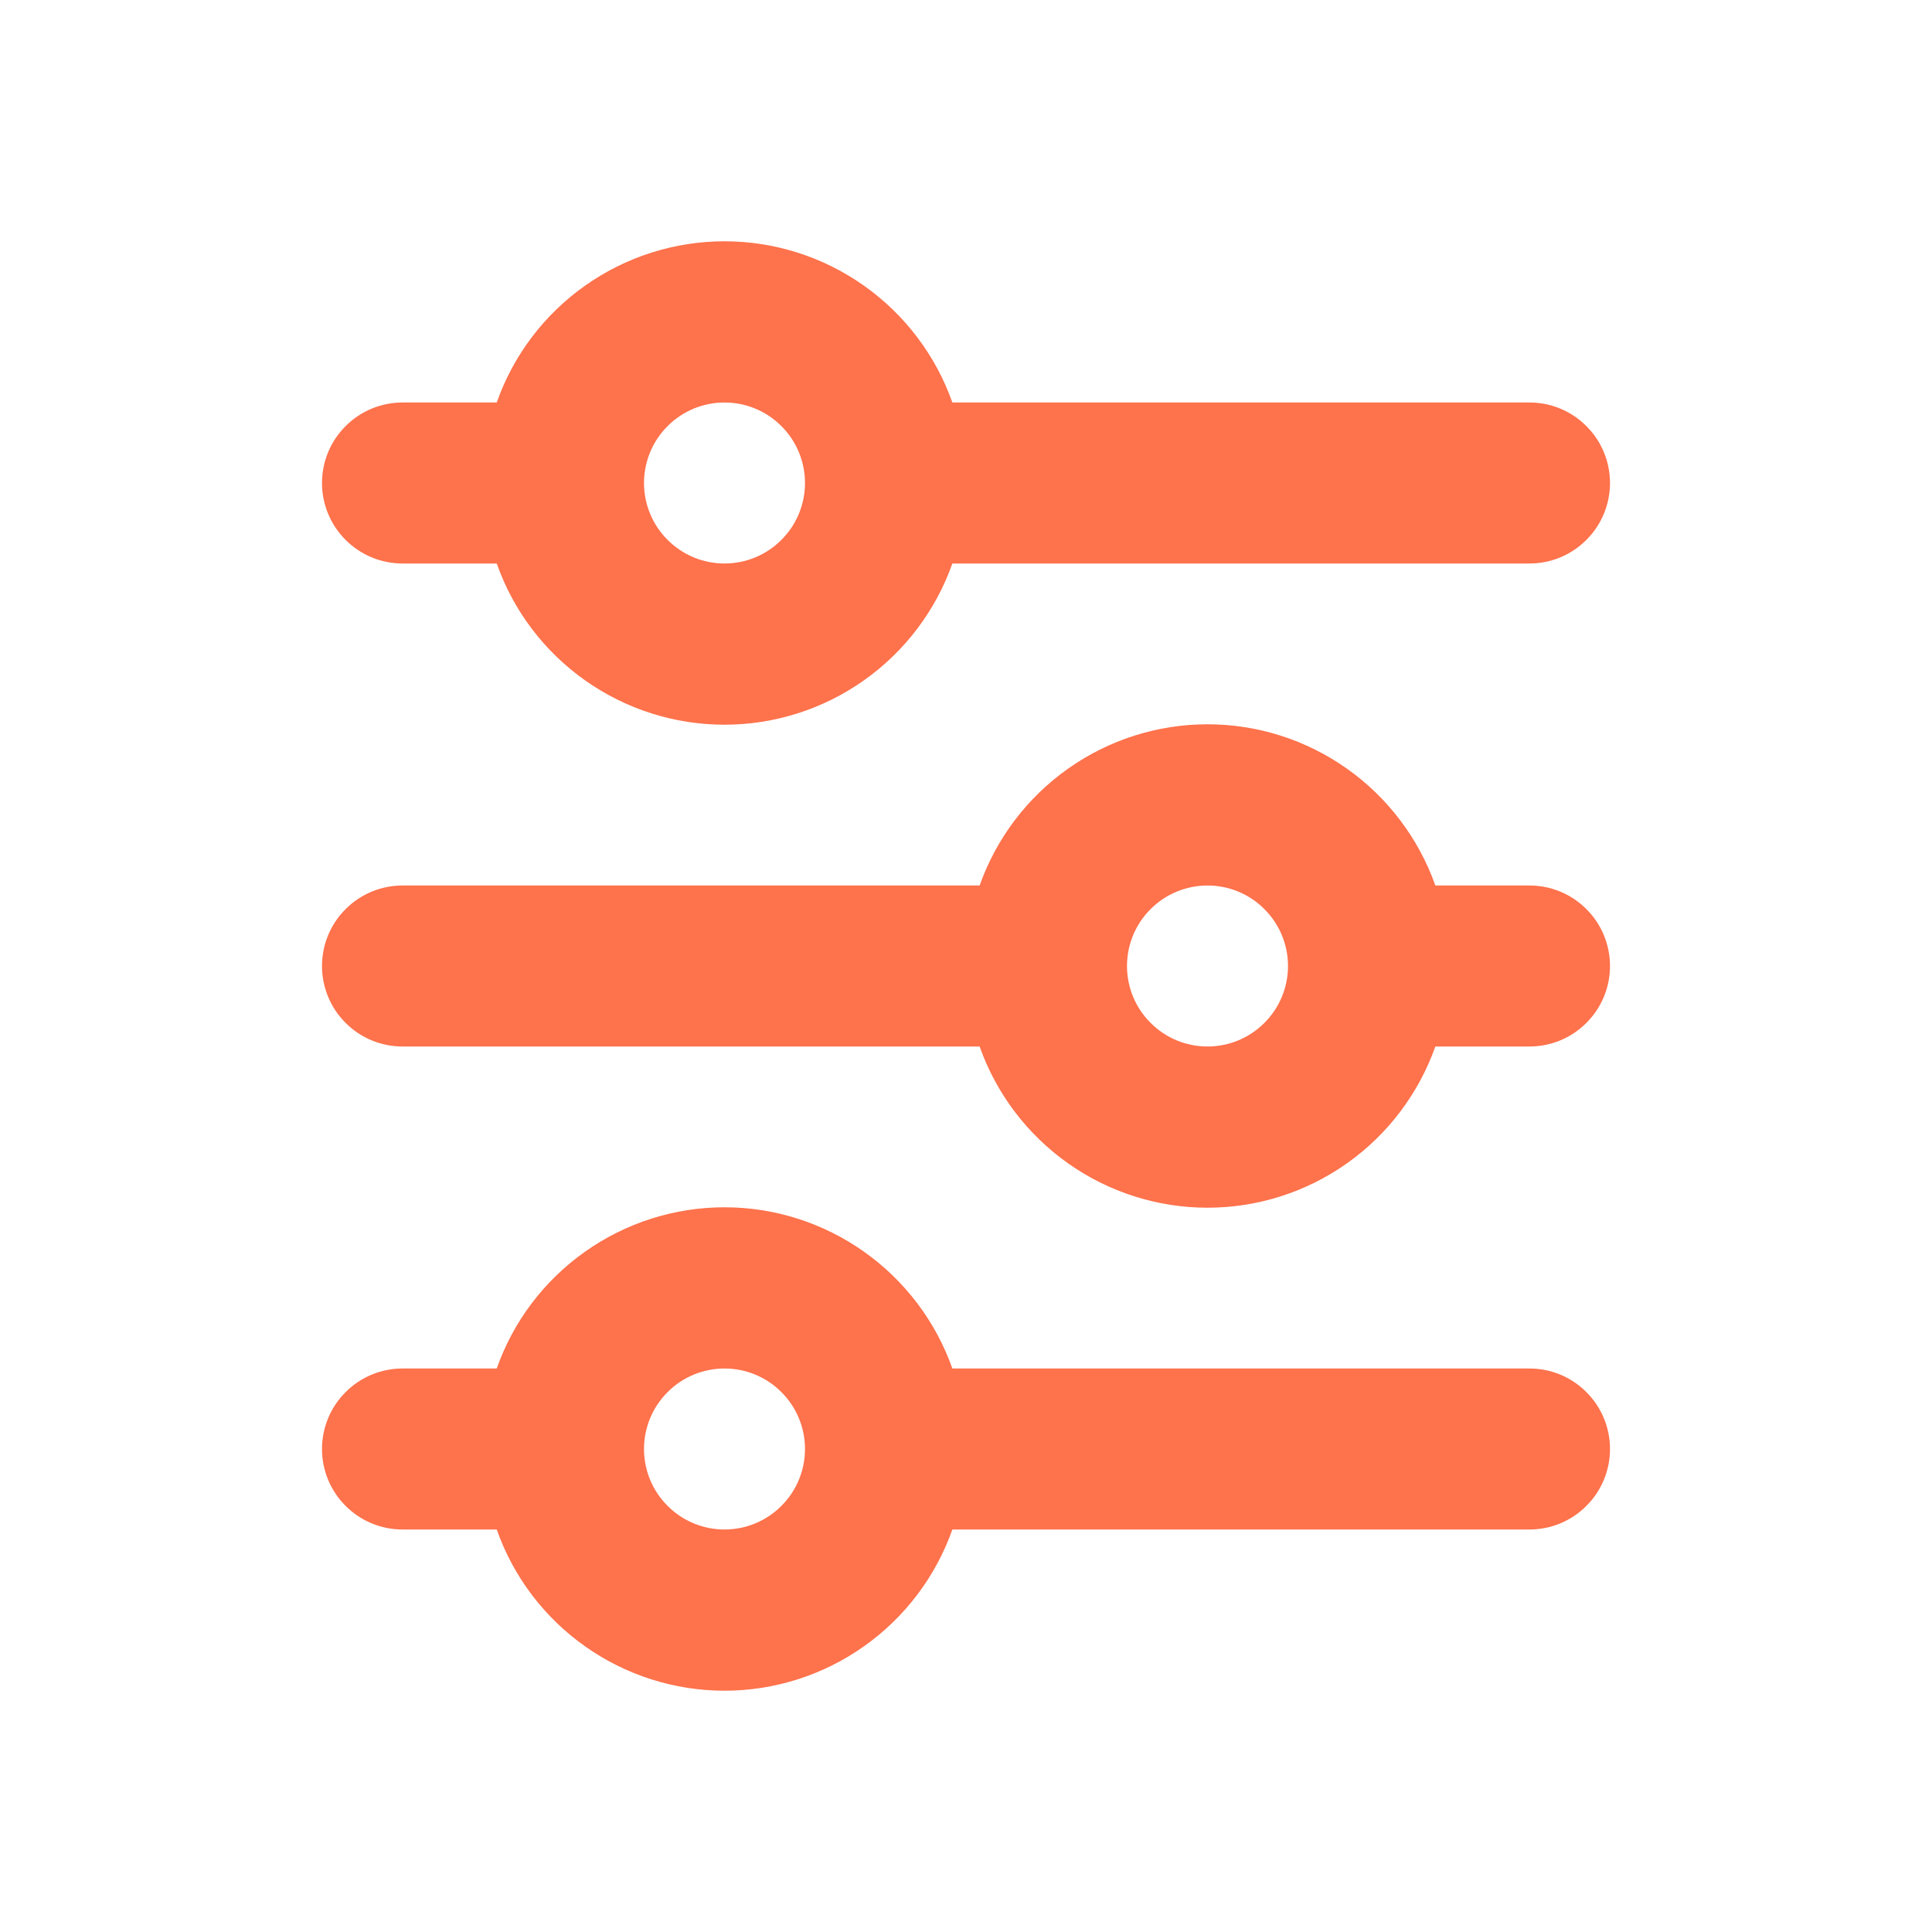 <svg width="18" height="18" viewBox="0 0 18 18" fill="none" xmlns="http://www.w3.org/2000/svg">
<path d="M6.75 3.75C6.551 3.75 6.36 3.829 6.22 3.97C6.079 4.11 6 4.301 6 4.5C6 4.699 6.079 4.89 6.22 5.03C6.36 5.171 6.551 5.25 6.75 5.25C6.949 5.25 7.14 5.171 7.28 5.03C7.421 4.89 7.5 4.699 7.5 4.5C7.5 4.301 7.421 4.11 7.28 3.97C7.14 3.829 6.949 3.75 6.75 3.75ZM4.628 3.75C4.782 3.311 5.07 2.931 5.45 2.662C5.83 2.393 6.284 2.248 6.75 2.248C7.216 2.248 7.67 2.393 8.05 2.662C8.43 2.931 8.718 3.311 8.873 3.75H14.25C14.449 3.75 14.64 3.829 14.78 3.97C14.921 4.11 15 4.301 15 4.5C15 4.699 14.921 4.89 14.78 5.03C14.64 5.171 14.449 5.25 14.25 5.25H8.873C8.718 5.689 8.43 6.069 8.05 6.338C7.67 6.607 7.216 6.752 6.75 6.752C6.284 6.752 5.83 6.607 5.45 6.338C5.07 6.069 4.782 5.689 4.628 5.25H3.75C3.551 5.25 3.36 5.171 3.22 5.03C3.079 4.89 3 4.699 3 4.5C3 4.301 3.079 4.11 3.22 3.97C3.36 3.829 3.551 3.75 3.75 3.75H4.628ZM11.25 8.25C11.051 8.25 10.86 8.329 10.72 8.47C10.579 8.61 10.5 8.801 10.5 9C10.5 9.199 10.579 9.39 10.72 9.53C10.86 9.671 11.051 9.75 11.25 9.75C11.449 9.75 11.64 9.671 11.78 9.53C11.921 9.39 12 9.199 12 9C12 8.801 11.921 8.61 11.78 8.47C11.64 8.329 11.449 8.25 11.25 8.25ZM9.127 8.25C9.282 7.811 9.57 7.431 9.95 7.162C10.33 6.893 10.784 6.748 11.25 6.748C11.716 6.748 12.17 6.893 12.55 7.162C12.93 7.431 13.217 7.811 13.373 8.25H14.25C14.449 8.25 14.64 8.329 14.78 8.47C14.921 8.61 15 8.801 15 9C15 9.199 14.921 9.39 14.78 9.53C14.64 9.671 14.449 9.75 14.25 9.75H13.373C13.217 10.189 12.93 10.569 12.55 10.838C12.17 11.107 11.716 11.252 11.25 11.252C10.784 11.252 10.33 11.107 9.95 10.838C9.57 10.569 9.282 10.189 9.127 9.75H3.75C3.551 9.75 3.36 9.671 3.22 9.53C3.079 9.39 3 9.199 3 9C3 8.801 3.079 8.61 3.22 8.47C3.36 8.329 3.551 8.25 3.75 8.25H9.127ZM6.75 12.75C6.551 12.75 6.36 12.829 6.22 12.97C6.079 13.11 6 13.301 6 13.5C6 13.699 6.079 13.89 6.22 14.03C6.36 14.171 6.551 14.25 6.75 14.25C6.949 14.25 7.14 14.171 7.28 14.03C7.421 13.89 7.5 13.699 7.5 13.5C7.5 13.301 7.421 13.11 7.28 12.97C7.14 12.829 6.949 12.75 6.75 12.75ZM4.628 12.75C4.782 12.311 5.07 11.931 5.45 11.662C5.83 11.393 6.284 11.248 6.75 11.248C7.216 11.248 7.67 11.393 8.05 11.662C8.43 11.931 8.718 12.311 8.873 12.75H14.25C14.449 12.75 14.64 12.829 14.78 12.97C14.921 13.11 15 13.301 15 13.5C15 13.699 14.921 13.89 14.78 14.03C14.64 14.171 14.449 14.25 14.25 14.25H8.873C8.718 14.689 8.43 15.069 8.05 15.338C7.67 15.607 7.216 15.752 6.75 15.752C6.284 15.752 5.83 15.607 5.45 15.338C5.07 15.069 4.782 14.689 4.628 14.25H3.75C3.551 14.25 3.36 14.171 3.22 14.03C3.079 13.89 3 13.699 3 13.5C3 13.301 3.079 13.11 3.22 12.97C3.36 12.829 3.551 12.75 3.75 12.75H4.628Z" fill="#FE724C"/>
</svg>
